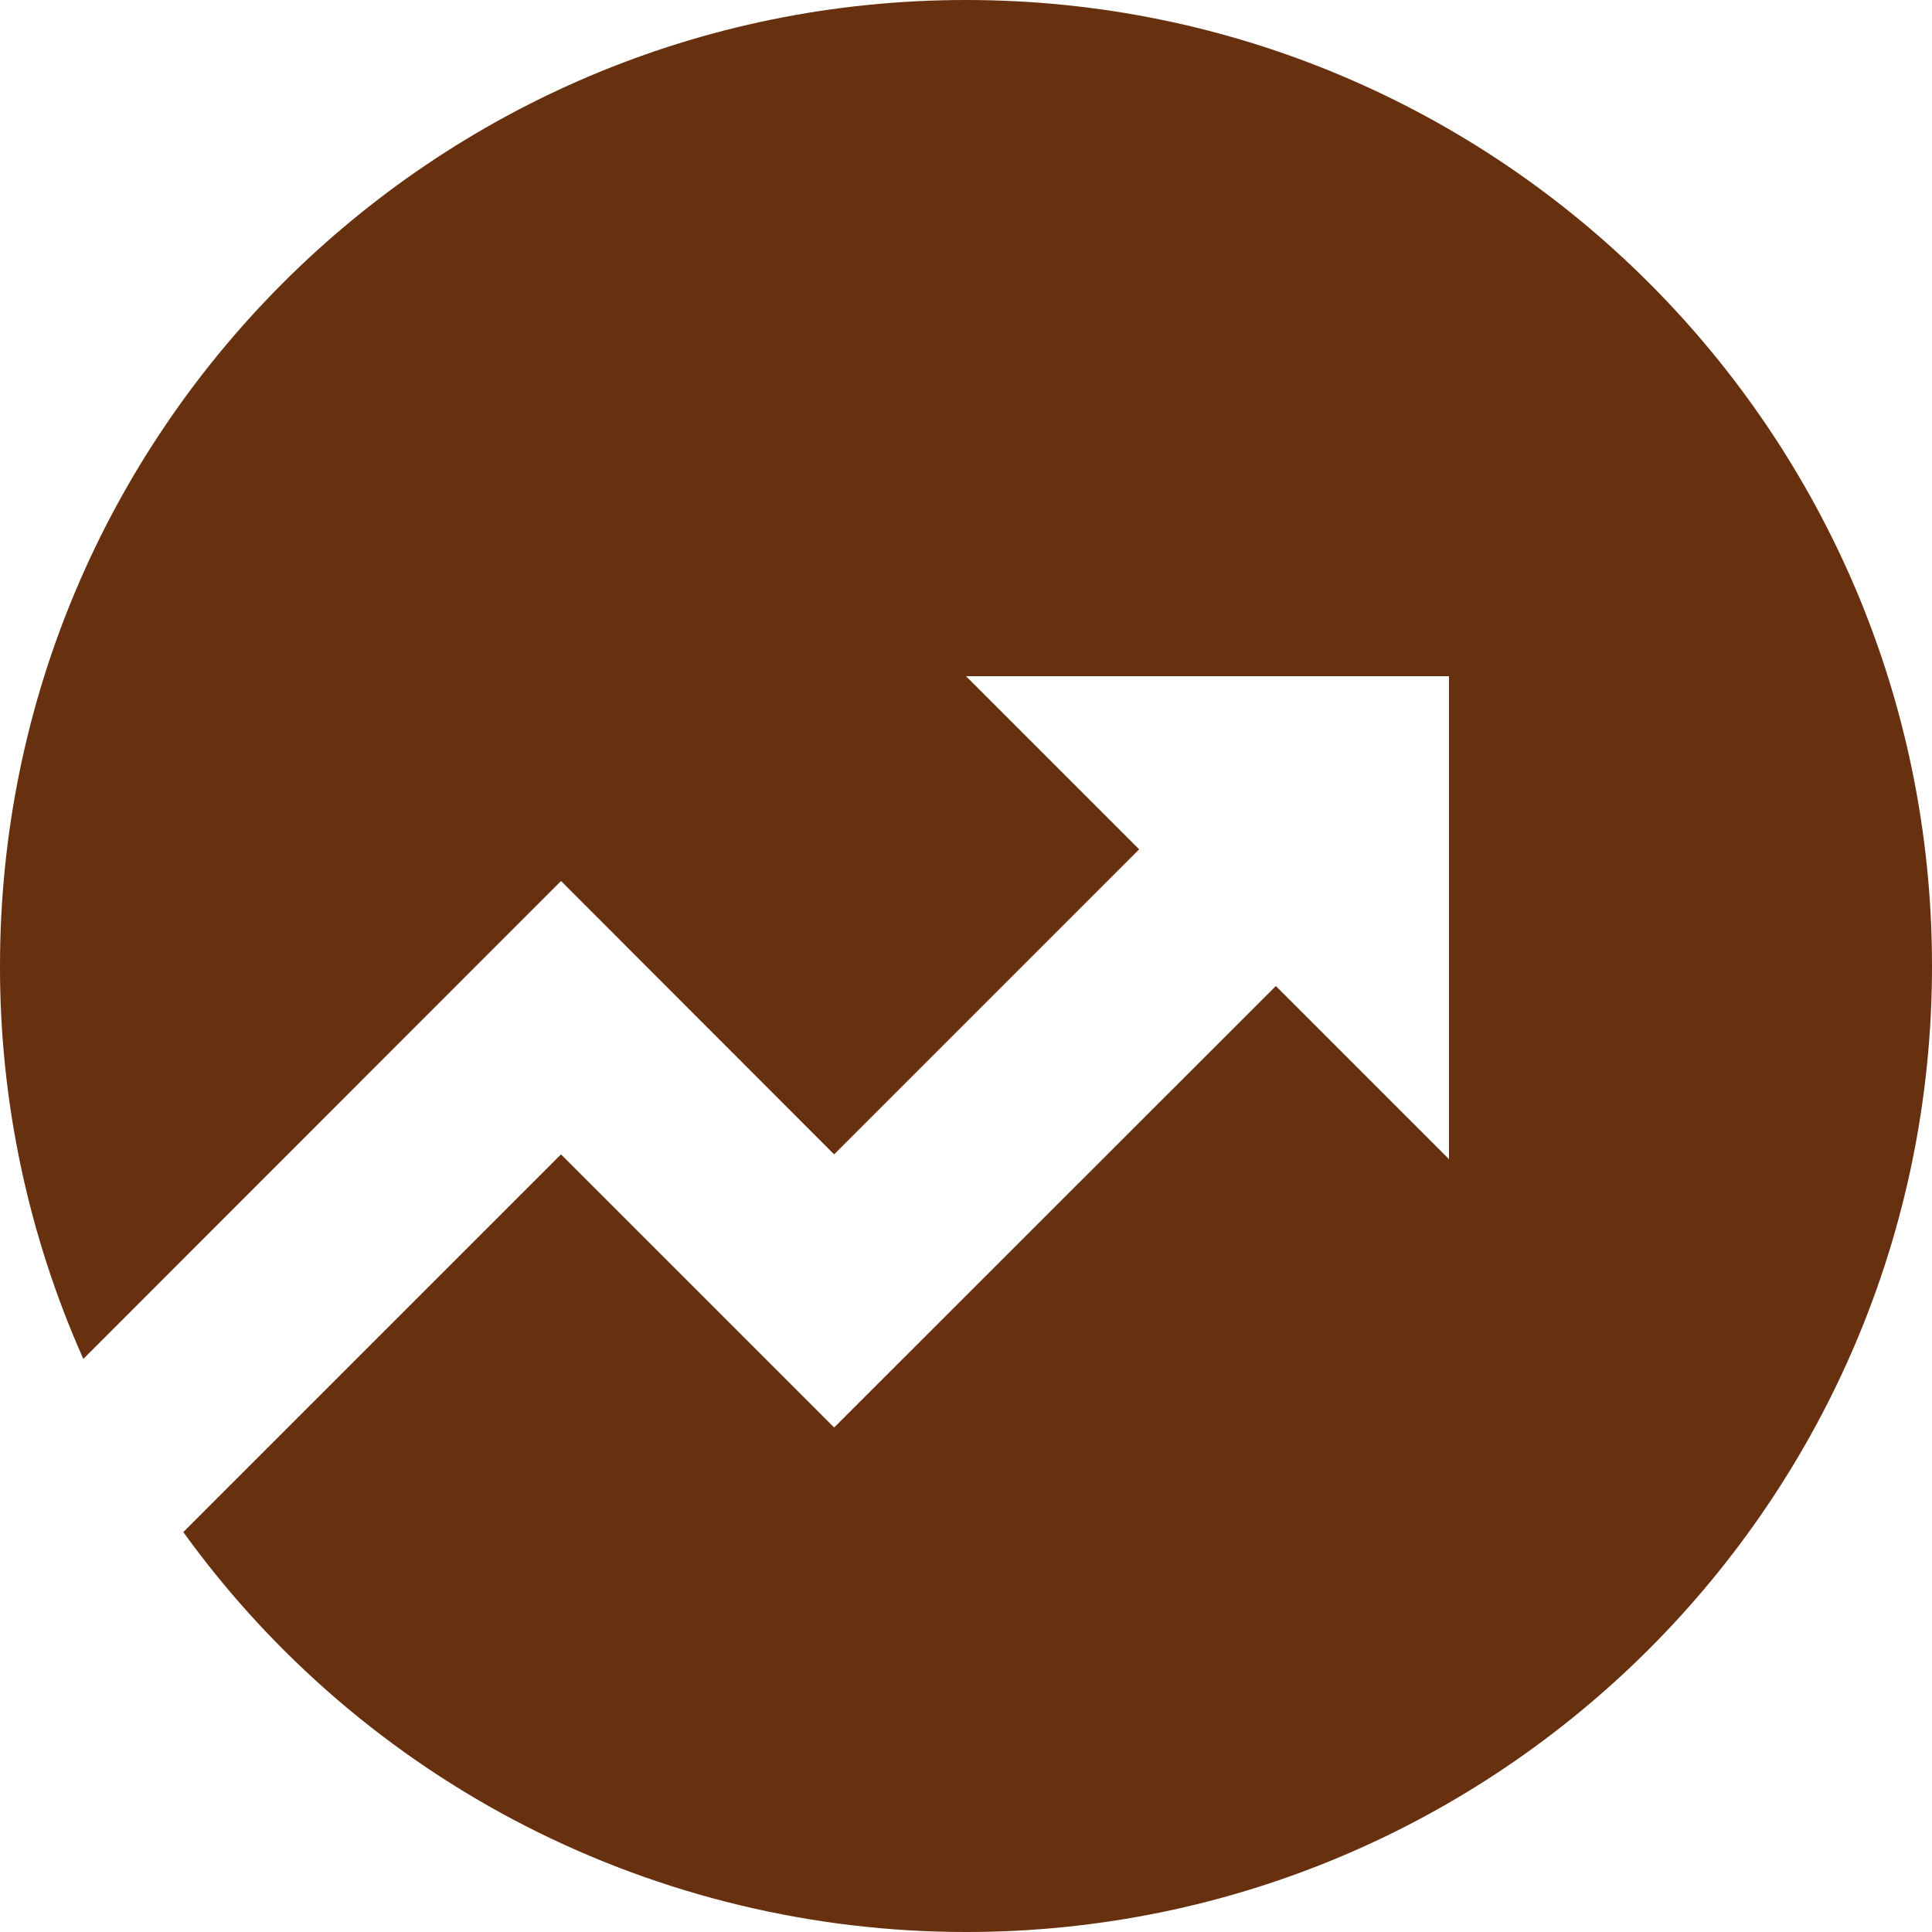 <svg width="8" height="8" viewBox="0 0 8 8" fill="none" xmlns="http://www.w3.org/2000/svg">
<path d="M0.759 6.344L2.323 4.78L3.454 5.911L5.283 4.083L6 4.8V2.8H4L4.717 3.517L3.454 4.78L2.323 3.648L0.345 5.627C0.117 5.115 -0.001 4.56 3.2743e-06 4C3.2743e-06 1.791 1.791 0 4 0C6.209 0 8 1.791 8 4C8 6.209 6.209 8 4 8C3.367 8 2.743 7.85 2.18 7.563C1.616 7.275 1.129 6.857 0.759 6.344Z" fill="#67300F"/>
</svg>
